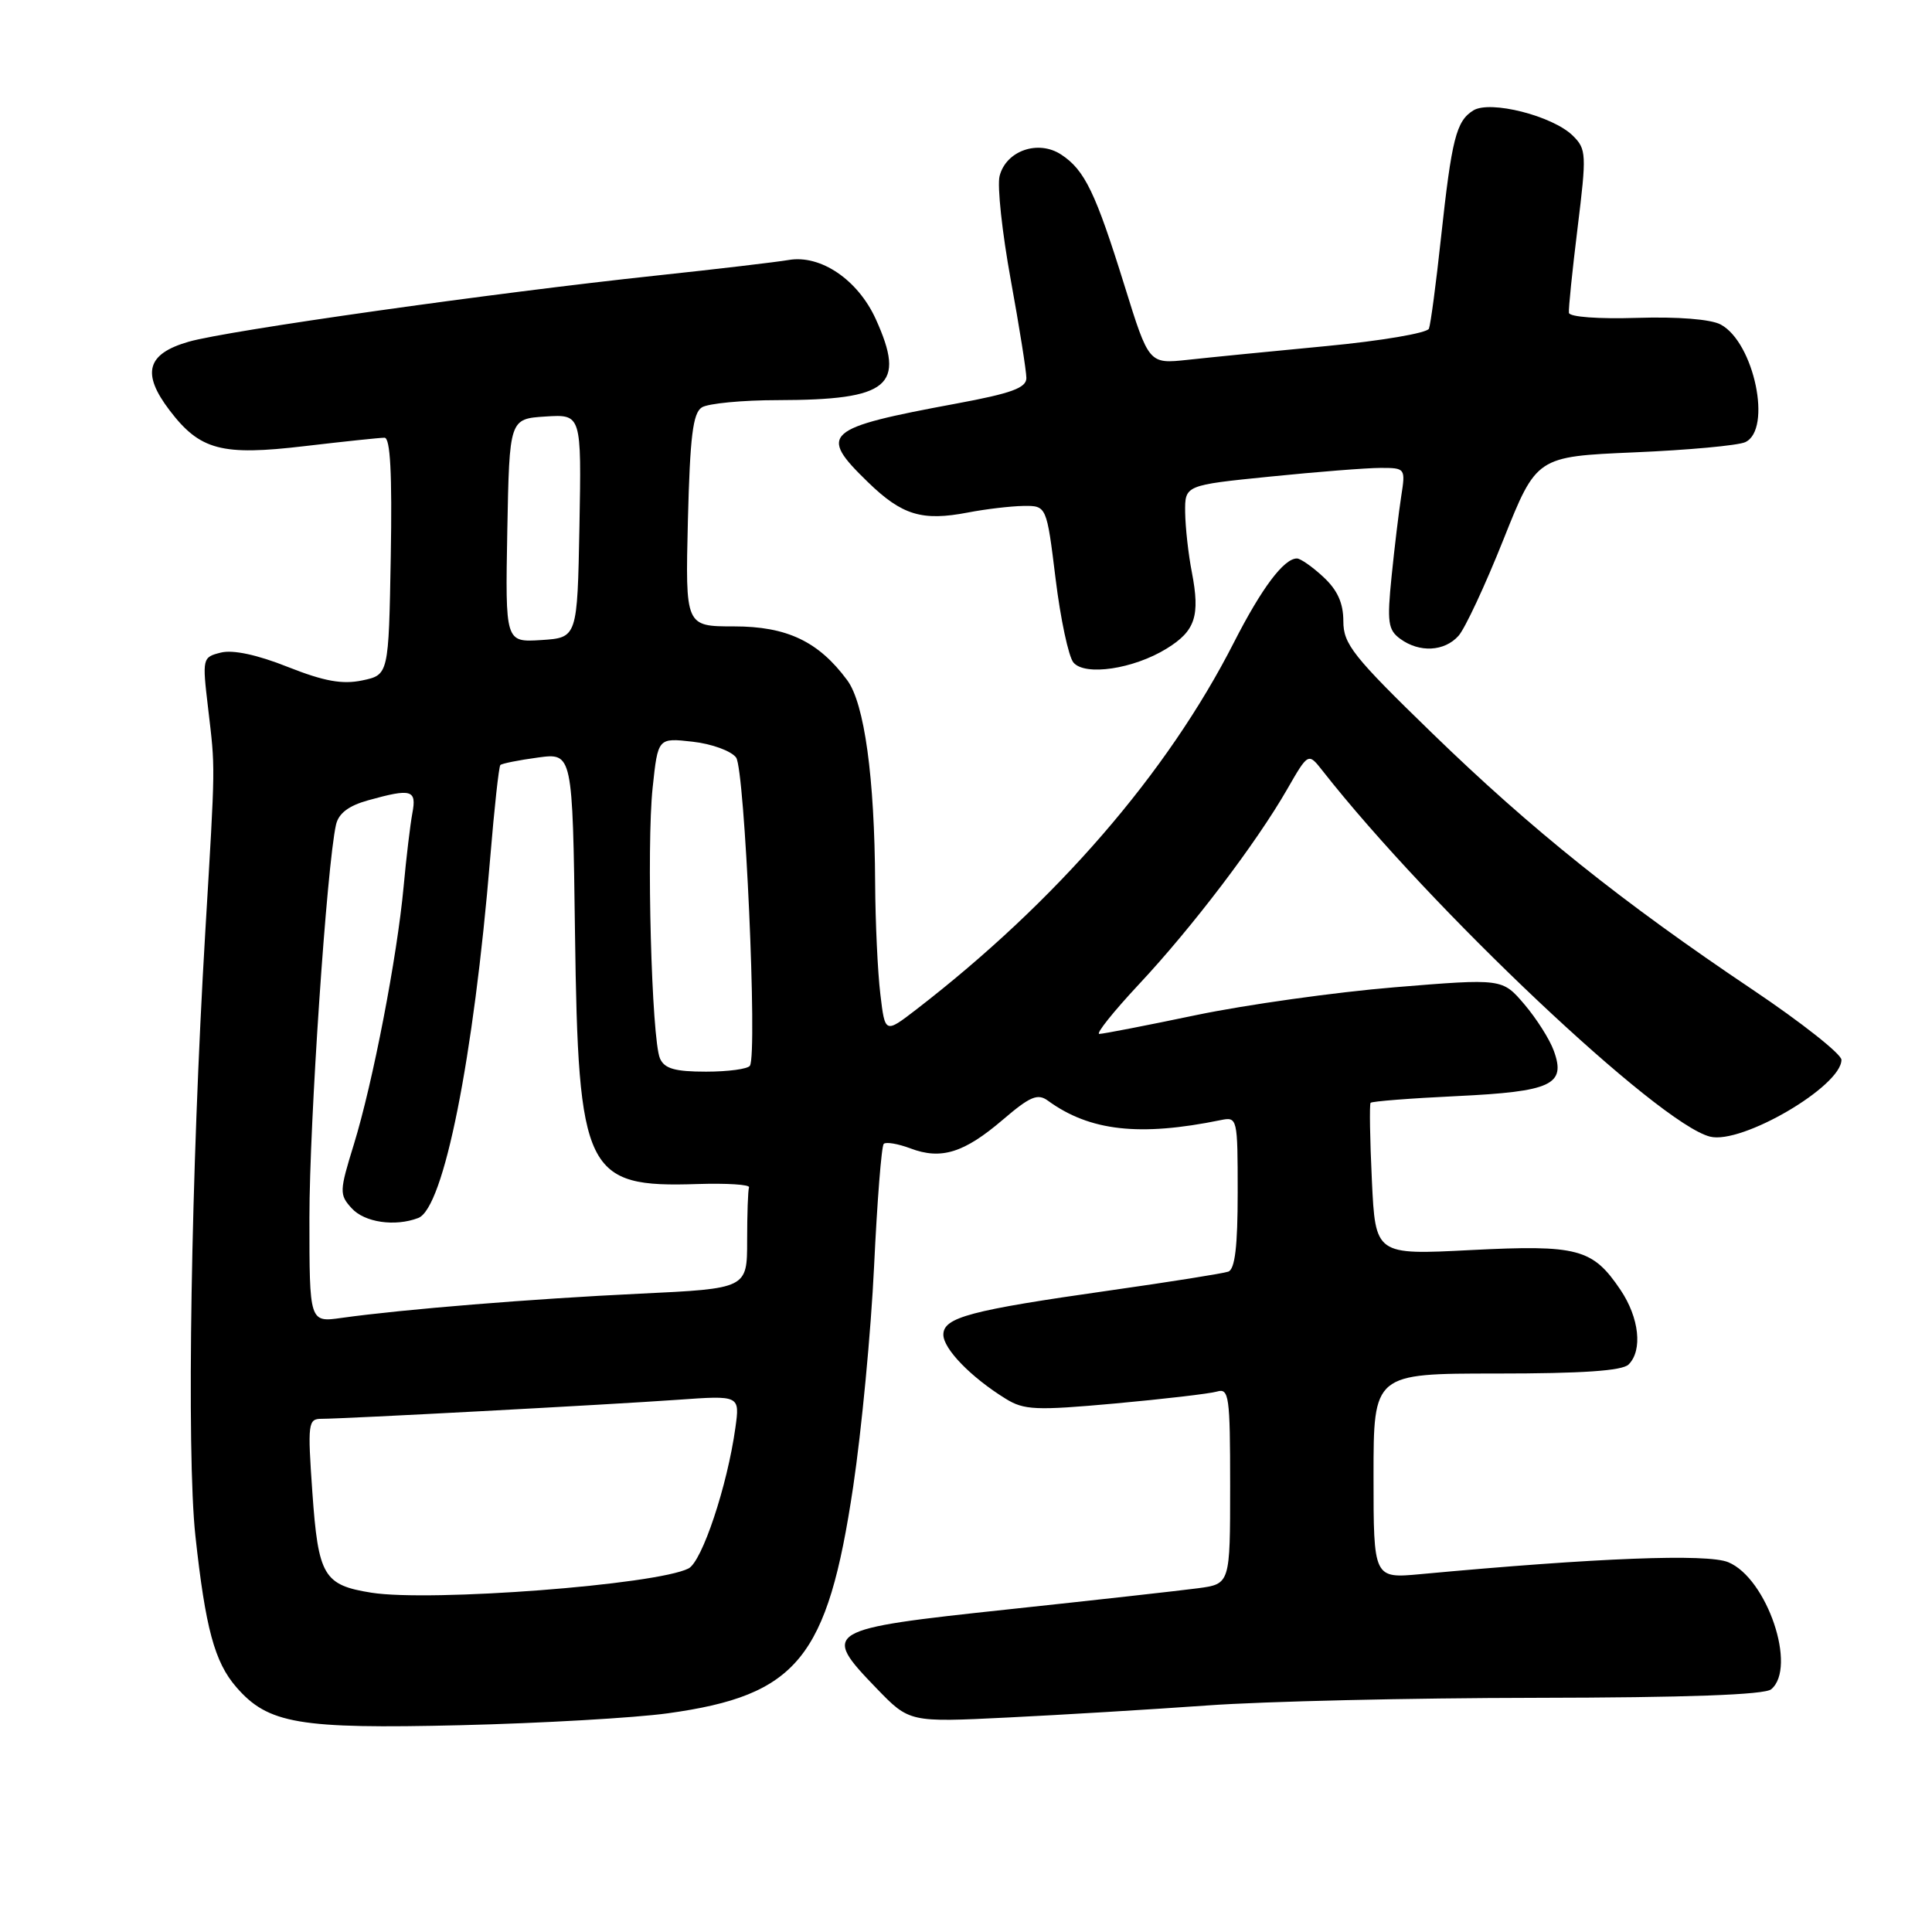 <?xml version="1.0" encoding="UTF-8" standalone="no"?>
<!DOCTYPE svg PUBLIC "-//W3C//DTD SVG 1.1//EN" "http://www.w3.org/Graphics/SVG/1.1/DTD/svg11.dtd" >
<svg xmlns="http://www.w3.org/2000/svg" xmlns:xlink="http://www.w3.org/1999/xlink" version="1.1" viewBox="0 0 256 256">
 <g >
 <path fill="currentColor"
d=" M 88.50 227.02 C 105.67 224.64 109.65 219.76 113.05 197.00 C 114.16 189.57 115.41 176.44 115.82 167.80 C 116.23 159.17 116.80 151.87 117.10 151.57 C 117.39 151.28 118.99 151.55 120.64 152.17 C 124.71 153.71 127.75 152.76 132.89 148.36 C 136.49 145.28 137.50 144.85 138.86 145.85 C 144.40 149.88 151.00 150.62 161.75 148.42 C 163.96 147.97 164.00 148.12 164.00 158.01 C 164.00 165.15 163.64 168.19 162.75 168.50 C 162.06 168.74 154.97 169.87 147.00 171.00 C 128.56 173.62 125.00 174.56 125.00 176.85 C 125.00 178.73 128.66 182.50 133.24 185.33 C 135.68 186.85 137.24 186.92 147.74 185.97 C 154.21 185.38 160.29 184.67 161.25 184.39 C 162.85 183.91 163.00 184.95 163.00 196.87 C 163.00 209.88 163.00 209.88 158.75 210.45 C 156.41 210.76 145.05 212.03 133.51 213.26 C 109.17 215.86 108.78 216.09 116.15 223.72 C 120.50 228.22 120.50 228.22 133.50 227.58 C 140.65 227.23 152.57 226.51 160.00 225.98 C 167.43 225.44 186.97 224.99 203.44 224.97 C 223.51 224.94 233.81 224.57 234.69 223.84 C 238.15 220.97 234.15 209.13 229.00 207.00 C 226.21 205.85 211.63 206.41 188.25 208.58 C 182.00 209.16 182.00 209.16 182.00 195.58 C 182.00 182.00 182.00 182.00 198.30 182.00 C 209.64 182.00 214.96 181.64 215.80 180.80 C 217.68 178.92 217.21 174.61 214.72 170.91 C 211.03 165.44 209.09 164.92 194.88 165.64 C 182.25 166.29 182.25 166.29 181.78 156.39 C 181.52 150.95 181.45 146.33 181.61 146.13 C 181.77 145.93 186.91 145.53 193.02 145.24 C 205.59 144.64 207.53 143.74 205.89 139.24 C 205.35 137.73 203.59 134.96 201.98 133.07 C 199.06 129.65 199.06 129.65 184.78 130.82 C 176.93 131.47 165.11 133.13 158.52 134.50 C 151.93 135.88 146.15 137.00 145.66 137.00 C 145.17 137.00 147.53 134.05 150.90 130.44 C 157.95 122.91 166.46 111.71 170.54 104.61 C 173.35 99.72 173.35 99.72 175.23 102.11 C 189.55 120.36 219.77 148.90 226.59 150.61 C 230.79 151.67 244.00 143.94 244.00 140.43 C 244.00 139.67 238.71 135.49 232.25 131.15 C 214.86 119.48 202.93 109.93 189.77 97.15 C 179.28 86.97 178.00 85.35 178.00 82.31 C 178.00 79.91 177.22 78.18 175.35 76.45 C 173.90 75.10 172.32 74.00 171.85 74.00 C 170.12 74.00 167.18 77.92 163.51 85.11 C 154.67 102.47 139.98 119.44 121.39 133.78 C 117.27 136.95 117.27 136.95 116.65 131.73 C 116.30 128.85 115.99 122.22 115.96 117.00 C 115.89 103.01 114.54 93.20 112.26 90.13 C 108.46 84.99 104.27 83.00 97.26 83.00 C 90.81 83.00 90.81 83.00 91.15 68.96 C 91.43 57.84 91.81 54.73 93.00 53.98 C 93.83 53.46 98.37 53.02 103.10 53.02 C 117.86 52.99 120.07 51.15 116.04 42.27 C 113.67 37.07 108.74 33.72 104.50 34.45 C 102.85 34.73 94.97 35.66 87.00 36.51 C 65.39 38.81 30.13 43.80 25.00 45.28 C 19.44 46.88 18.73 49.46 22.47 54.37 C 26.50 59.66 29.36 60.42 40.40 59.11 C 45.59 58.50 50.34 58.00 50.95 58.00 C 51.72 58.00 51.97 62.74 51.78 73.71 C 51.50 89.42 51.50 89.42 48.00 90.16 C 45.35 90.71 42.96 90.28 38.13 88.37 C 34.09 86.76 30.86 86.07 29.27 86.47 C 26.82 87.08 26.79 87.21 27.57 93.80 C 28.54 102.09 28.56 100.65 27.20 123.50 C 25.31 155.22 24.70 192.53 25.89 203.50 C 27.22 215.73 28.43 220.23 31.30 223.54 C 35.52 228.42 39.59 229.11 61.00 228.60 C 71.72 228.34 84.10 227.63 88.50 227.02 Z  M 154.59 85.94 C 158.39 83.60 159.04 81.62 157.93 75.84 C 157.46 73.45 157.07 69.88 157.04 67.90 C 157.00 64.29 157.00 64.29 168.31 63.15 C 174.53 62.52 181.11 62.00 182.94 62.00 C 186.21 62.00 186.25 62.05 185.67 65.75 C 185.35 67.81 184.77 72.61 184.39 76.40 C 183.78 82.44 183.92 83.47 185.54 84.65 C 188.08 86.51 191.39 86.34 193.26 84.25 C 194.12 83.29 196.80 77.55 199.21 71.50 C 203.60 60.50 203.60 60.50 216.55 59.94 C 223.67 59.64 230.29 59.03 231.25 58.59 C 234.85 56.94 232.44 45.38 228.00 43.00 C 226.69 42.30 222.32 41.95 216.92 42.12 C 211.81 42.28 207.96 42.00 207.89 41.45 C 207.82 40.93 208.34 35.86 209.04 30.18 C 210.24 20.43 210.21 19.76 208.41 17.98 C 205.74 15.35 197.43 13.24 195.21 14.64 C 192.95 16.05 192.36 18.41 190.94 31.49 C 190.29 37.54 189.57 42.96 189.34 43.55 C 189.12 44.13 182.99 45.17 175.72 45.86 C 168.45 46.55 160.19 47.37 157.36 47.68 C 152.23 48.23 152.23 48.23 149.01 37.87 C 145.17 25.52 143.73 22.52 140.61 20.48 C 137.56 18.48 133.30 19.97 132.45 23.33 C 132.12 24.64 132.79 30.83 133.93 37.08 C 135.07 43.32 136.00 49.18 136.00 50.09 C 136.00 51.40 134.02 52.12 126.75 53.47 C 109.18 56.73 108.37 57.45 115.00 63.88 C 119.53 68.28 122.18 69.08 128.26 67.91 C 130.59 67.46 133.89 67.07 135.59 67.04 C 138.68 67.00 138.68 67.00 139.87 76.68 C 140.52 82.01 141.59 87.00 142.23 87.78 C 143.75 89.61 150.21 88.65 154.59 85.94 Z  M 49.21 211.04 C 42.88 210.03 42.17 208.83 41.39 197.75 C 40.75 188.60 40.82 188.00 42.60 188.00 C 45.59 188.00 80.62 186.13 89.77 185.48 C 98.04 184.89 98.04 184.89 97.44 189.20 C 96.38 196.85 93.03 206.92 91.23 207.83 C 86.97 210.00 57.03 212.28 49.21 211.04 Z  M 41.00 161.35 C 41.00 148.78 43.30 114.74 44.52 109.29 C 44.86 107.78 46.18 106.77 48.76 106.05 C 54.54 104.44 55.23 104.64 54.64 107.75 C 54.36 109.26 53.83 113.65 53.48 117.50 C 52.62 126.81 49.40 143.49 46.89 151.63 C 44.97 157.85 44.95 158.29 46.59 160.09 C 48.29 161.98 52.34 162.57 55.42 161.39 C 58.80 160.10 62.76 140.22 64.96 113.61 C 65.50 107.08 66.10 101.57 66.30 101.37 C 66.50 101.17 68.73 100.72 71.26 100.38 C 75.87 99.75 75.87 99.75 76.19 123.62 C 76.62 155.44 77.56 157.38 92.43 156.89 C 96.32 156.77 99.39 156.96 99.25 157.33 C 99.11 157.70 99.00 160.87 99.00 164.37 C 99.00 170.74 99.00 170.74 84.75 171.42 C 70.59 172.09 53.38 173.49 45.25 174.63 C 41.00 175.23 41.00 175.23 41.00 161.35 Z  M 87.45 140.25 C 86.34 137.71 85.65 112.09 86.48 104.36 C 87.18 97.76 87.18 97.76 91.78 98.28 C 94.31 98.56 96.90 99.51 97.54 100.38 C 98.69 101.96 100.38 139.58 99.37 141.21 C 99.10 141.65 96.48 142.00 93.55 142.00 C 89.43 142.00 88.04 141.60 87.45 140.25 Z  M 67.22 70.31 C 67.50 55.50 67.50 55.50 72.28 55.19 C 77.05 54.89 77.05 54.89 76.78 69.69 C 76.50 84.50 76.50 84.50 71.72 84.81 C 66.95 85.11 66.95 85.11 67.22 70.31 Z "/>
</g>
</svg>